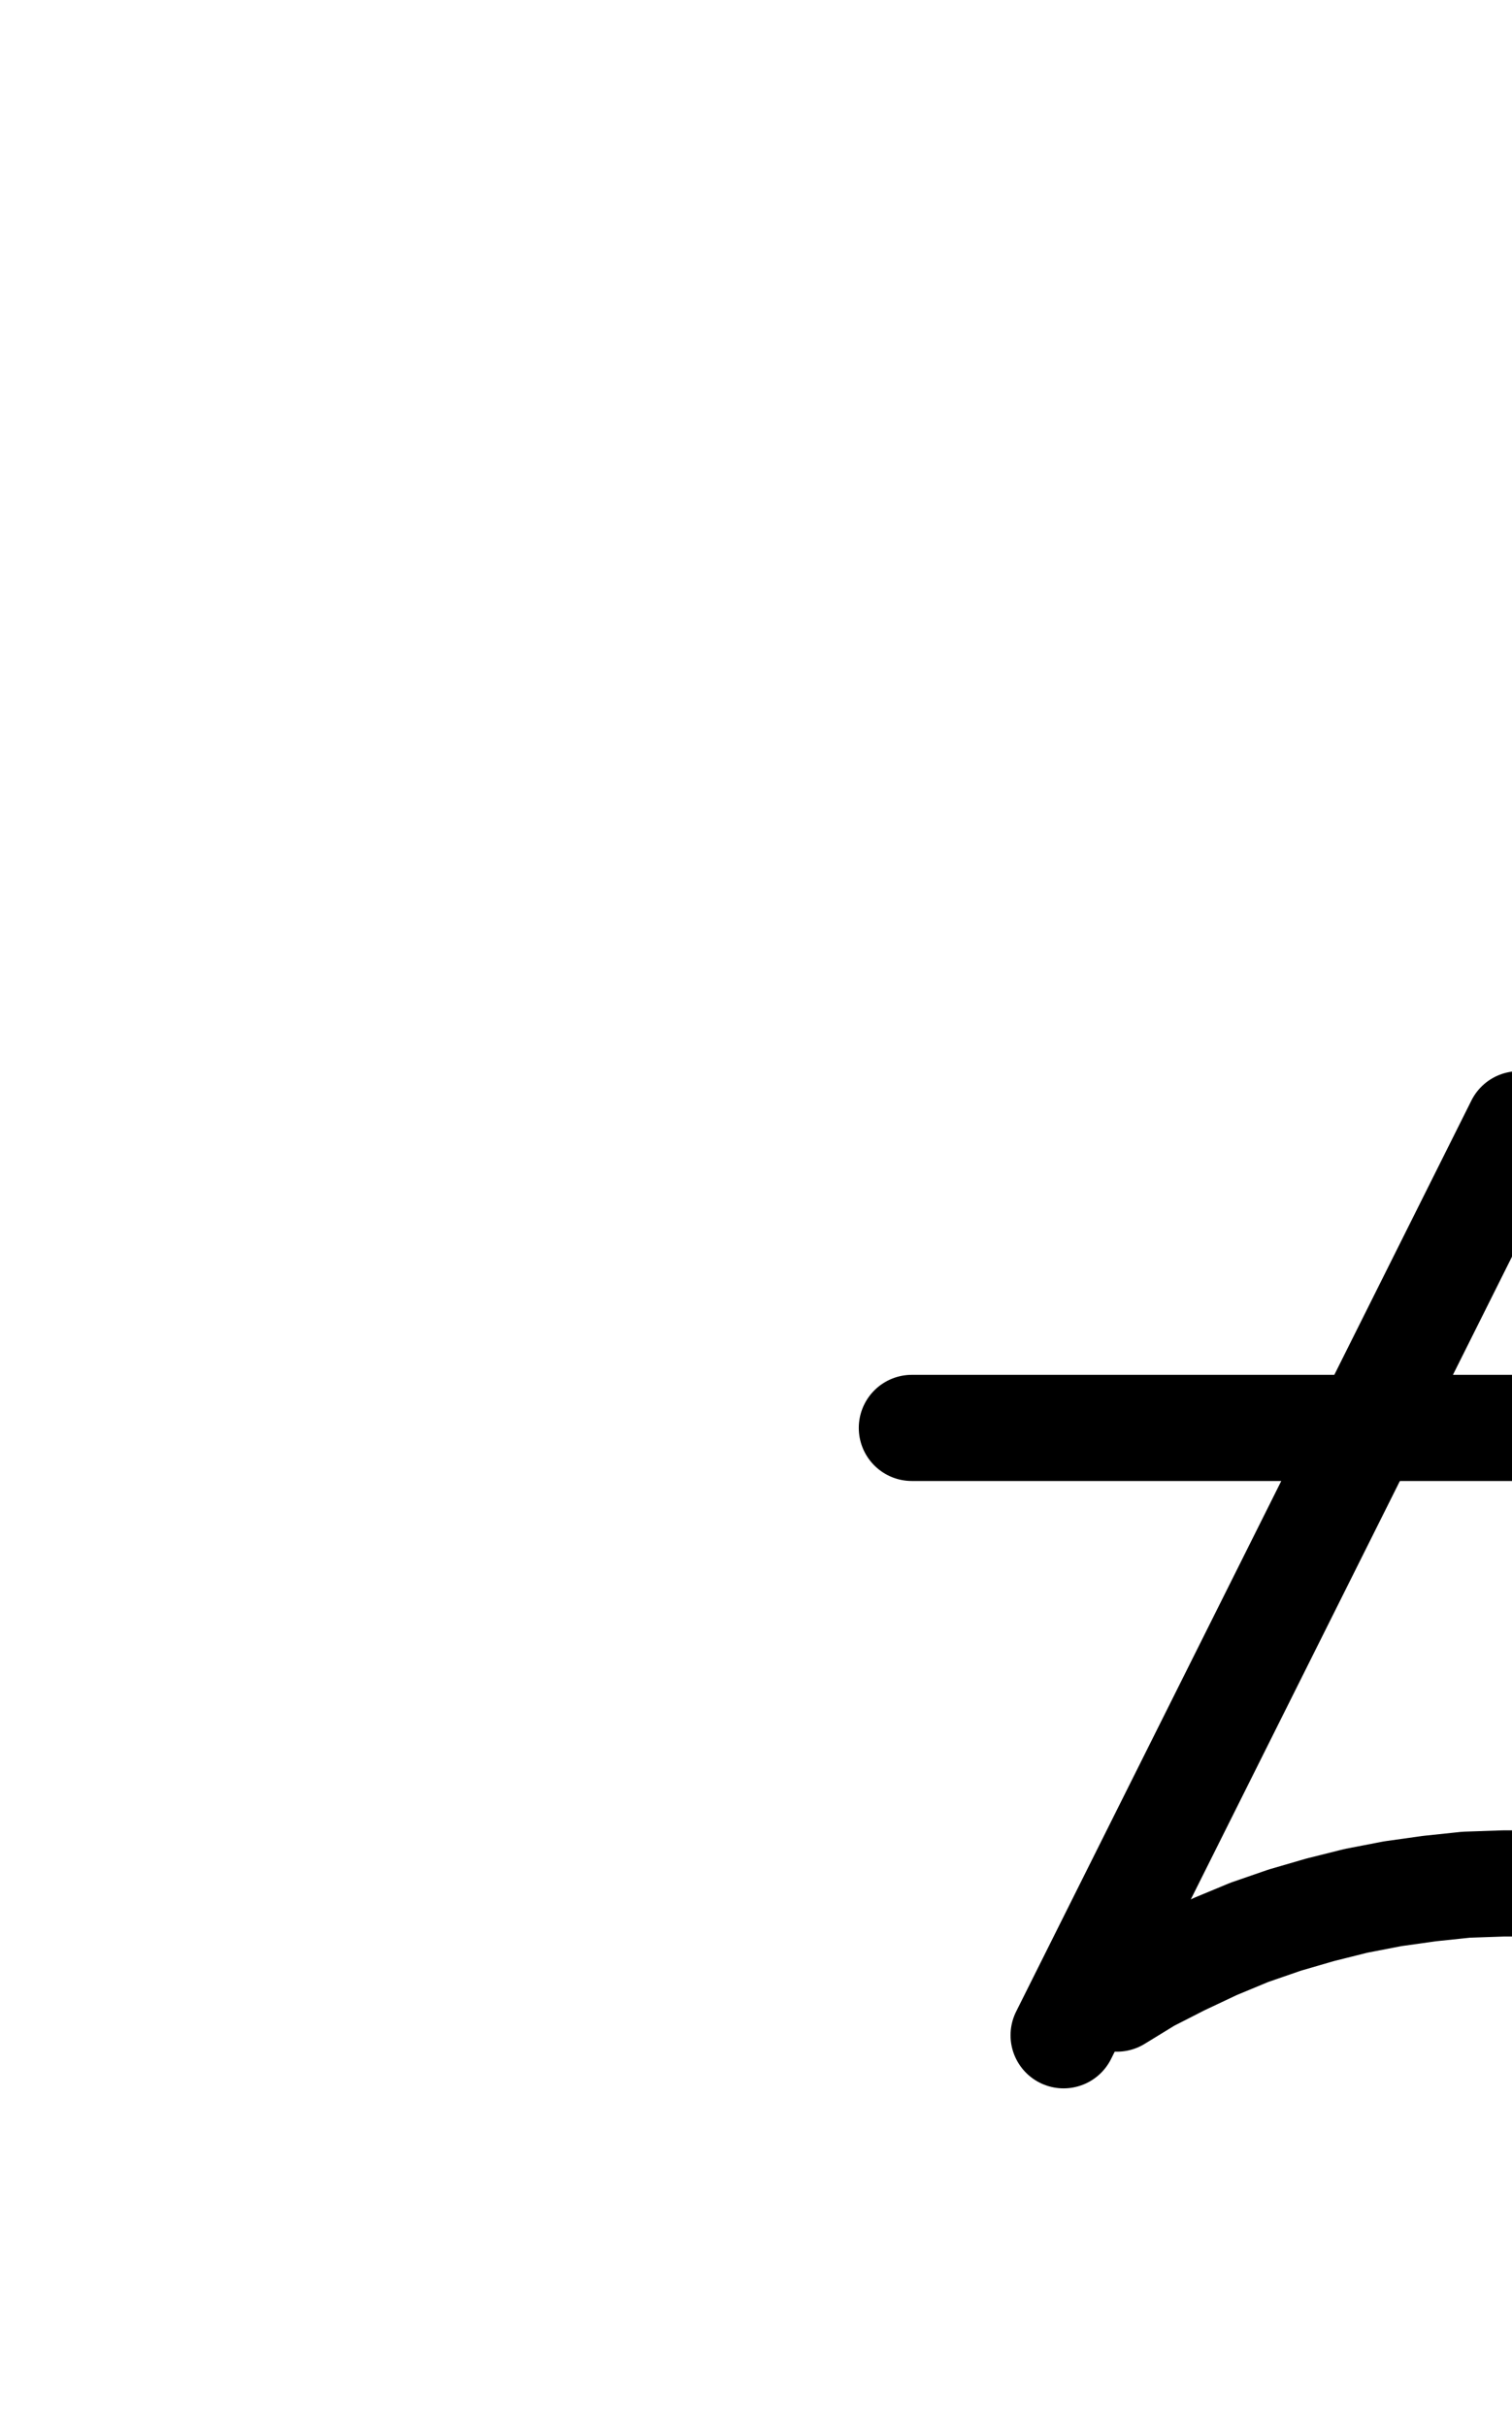<?xml version="1.0" encoding="UTF-8" standalone="no"?>
<!-- Created with Inkscape (http://www.inkscape.org/) -->

<svg
   version="1.1"
   id="svg1"
   width="376.213"
   height="603.333"
   viewBox="0 0 376.213 603.333"
   sodipodi:docname="Saturn.pdf"
   xmlns:inkscape="http://www.inkscape.org/namespaces/inkscape"
   xmlns:sodipodi="http://sodipodi.sourceforge.net/DTD/sodipodi-0.dtd"
   xmlns="http://www.w3.org/2000/svg"
   xmlns:svg="http://www.w3.org/2000/svg">
  <defs
     id="defs1">
    <clipPath
       clipPathUnits="userSpaceOnUse"
       id="clipPath2">
      <path
         d="M 26.4,26.56 V 1096.16 H 767.04 V 26.56 Z"
         transform="translate(-286.24,-820.8)"
         clip-rule="evenodd"
         id="path2" />
    </clipPath>
    <clipPath
       clipPathUnits="userSpaceOnUse"
       id="clipPath4">
      <path
         d="M 26.4,26.56 V 1096.16 H 767.04 V 26.56 Z"
         clip-rule="evenodd"
         id="path4" />
    </clipPath>
    <clipPath
       clipPathUnits="userSpaceOnUse"
       id="clipPath6">
      <path
         d="M 26.4,26.56 V 1096.16 H 767.04 V 26.56 Z"
         clip-rule="evenodd"
         id="path6" />
    </clipPath>
  </defs>
  <sodipodi:namedview
     id="namedview1"
     pagecolor="#505050"
     bordercolor="#eeeeee"
     borderopacity="1"
     inkscape:showpageshadow="0"
     inkscape:pageopacity="0"
     inkscape:pagecheckerboard="0"
     inkscape:deskcolor="#505050">
    <inkscape:page
       x="0"
       y="0"
       inkscape:label="1"
       id="page1"
       width="376.213"
       height="603.333"
       margin="0"
       bleed="0" />
  </sodipodi:namedview>
  <g
     id="g1"
     inkscape:groupmode="layer"
     inkscape:label="1">
    <path
       id="path1"
       d="m 0,0 8.16,4.32 8.32,3.84 8.64,3.52 8.64,3.04 8.96,2.56 L 51.68,19.52 60.8,21.12 69.92,22.4 79.04,23.36 88.32,23.68 h 9.28 L 106.72,23.2 116,22.24 l 9.12,-1.44 8.96,-1.92 8.96,-2.24 L 151.84,13.92 l 8.64,-3.2 8.64,-3.52 8.32,-4 8.16,-4.48 7.84,-4.8 7.68,-5.12 7.36,-5.6 7.04,-5.76 6.88,-6.24 6.56,-6.56 6.08,-6.88 5.92,-7.2 5.44,-7.36 5.12,-7.68 4.64,-8 4.32,-8.16 4,-8.32 3.52,-8.64 3.04,-8.64 2.72,-8.8 L 276,-124 l 1.76,-9.12 1.28,-9.12 0.96,-9.28 0.48,-9.12 -0.16,-9.28 -0.32,-9.28 -0.96,-9.12 -1.44,-9.12 -1.76,-9.12 -2.24,-8.96 -2.72,-8.8 -3.04,-8.64 -3.52,-8.64 -4,-8.32 -4.32,-8.16 -4.8,-7.84 -5.12,-7.68 -5.44,-7.52 -5.92,-7.04 -6.08,-6.88 -6.56,-6.56 -6.88,-6.24 -7.04,-5.76 -7.52,-5.6 -7.68,-5.12 -7.84,-4.8 -8.16,-4.32 -8.32,-4 -8.48,-3.52 -8.8,-3.2 -8.8,-2.72 -8.96,-2.24 -8.96,-1.76 -9.12,-1.44 -9.28,-0.96 -9.12,-0.48 h -9.28 l -9.28,0.32 -9.12,0.96 -9.12,1.28 -9.12,1.76 -8.96,2.24 -8.8,2.56 -8.8,3.04 -8.48,3.52 -8.48,4 -8.16,4.16 -7.84,4.8"
       style="fill:none;stroke:#000000;stroke-width:26.4;stroke-linecap:round;stroke-linejoin:round;stroke-miterlimit:10;stroke-dasharray:none;stroke-opacity:1"
       transform="translate(286.24,822.133)"
       clip-path="url(#clipPath2)" />
    <path
       id="path3"
       d="m 264.64,504.8 113.28,-226.56"
       style="fill:none;stroke:#000000;stroke-width:26.4;stroke-linecap:round;stroke-linejoin:round;stroke-miterlimit:10;stroke-dasharray:none;stroke-opacity:1"
       transform="translate(0,1.333)"
       clip-path="url(#clipPath4)" />
    <path
       id="path5"
       d="M 226.88,353.76 H 453.44"
       style="fill:none;stroke:#000000;stroke-width:26.4;stroke-linecap:round;stroke-linejoin:round;stroke-miterlimit:10;stroke-dasharray:none;stroke-opacity:1"
       transform="translate(0,1.333)"
       clip-path="url(#clipPath6)" />
  </g>
</svg>
